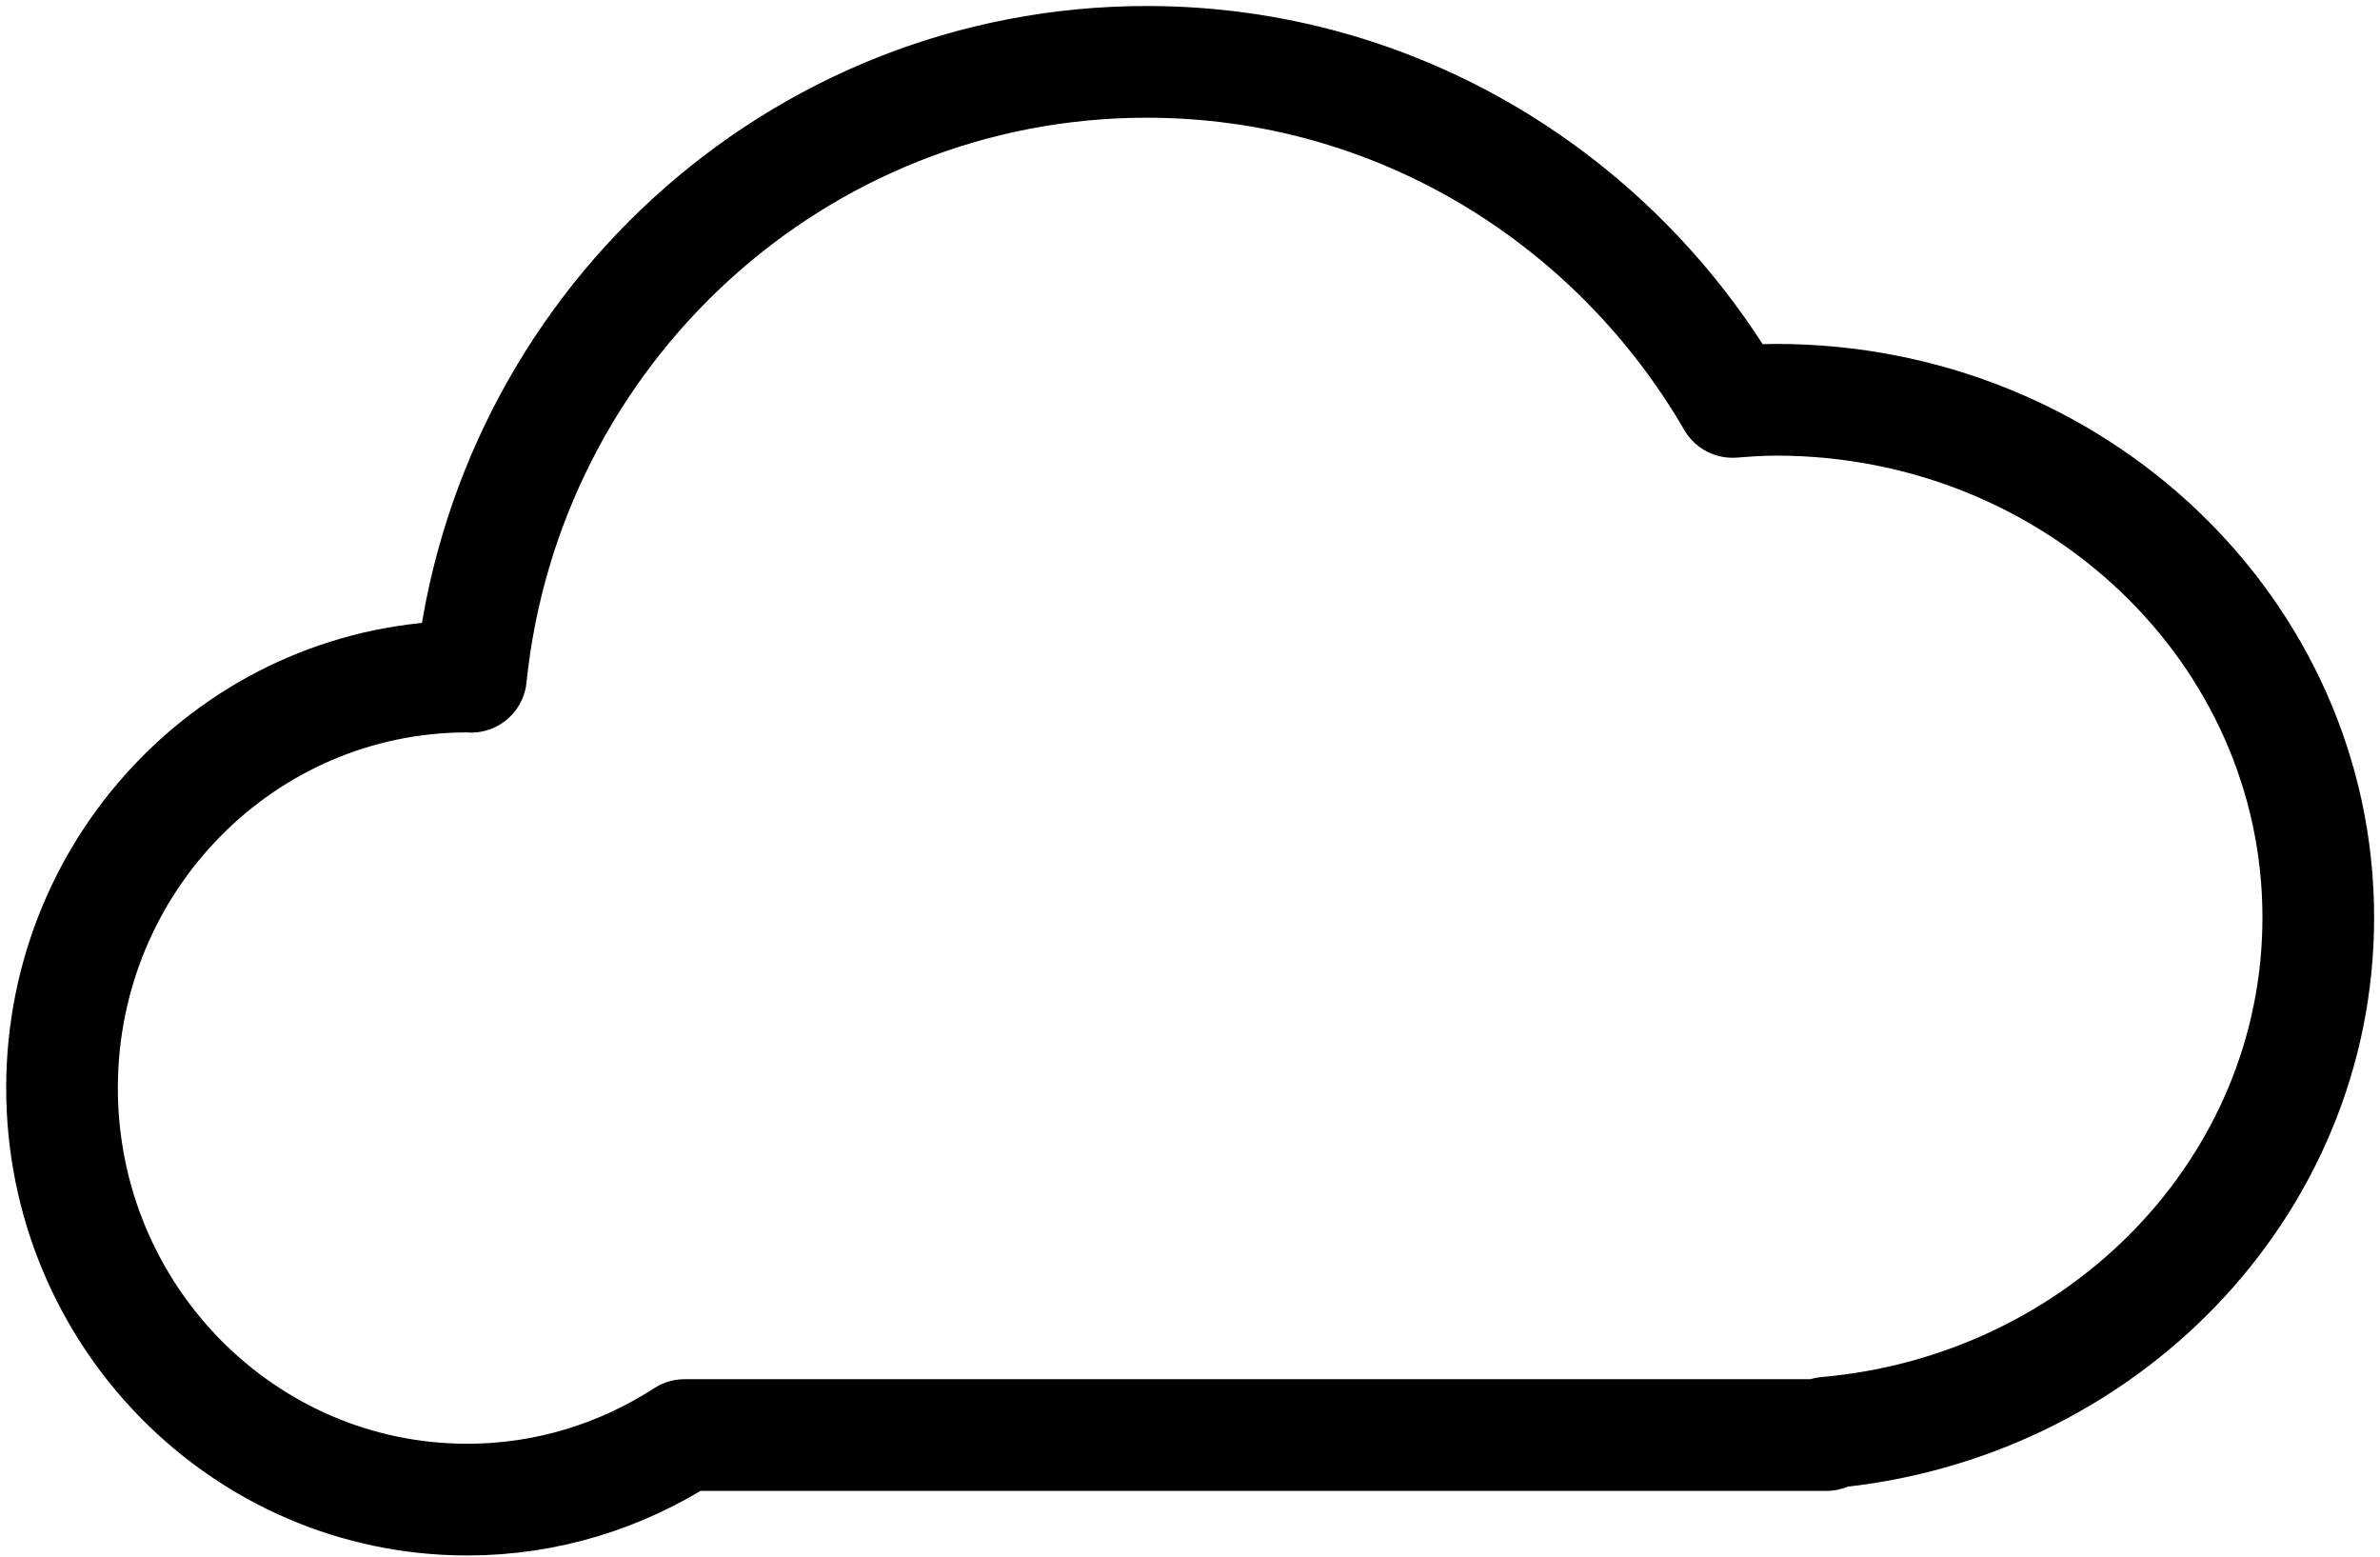 <?xml version="1.0" encoding="UTF-8"?>
<svg width="341px" height="223px" viewBox="0 0 341 223" version="1.1" xmlns="http://www.w3.org/2000/svg" xmlns:xlink="http://www.w3.org/1999/xlink">
    <title>Slice 1</title>
    <g id="Page-1" stroke="none" stroke-width="1" fill="none" fill-rule="evenodd" stroke-linecap="round" stroke-linejoin="round">
        <path d="M164.312,8.861 C113.981,8.861 72.564,47.448 67.48,96.934 C67.305,96.933 67.137,96.904 66.961,96.904 C34.892,96.904 8.886,123.282 8.886,155.834 C8.886,188.384 34.892,214.794 66.961,214.794 C78.426,214.794 89.086,211.368 98.089,205.547 L164.312,205.547 L254.461,205.547 L261.663,205.547 L261.663,205.211 C301.194,201.748 332.158,170.05 332.158,131.42 C332.158,90.474 297.363,57.261 254.461,57.261 C252.358,57.261 250.297,57.41 248.236,57.567 C231.328,28.469 200.125,8.861 164.312,8.861 Z" id="Path" stroke="#000000" stroke-width="16"></path>
    </g>
</svg>